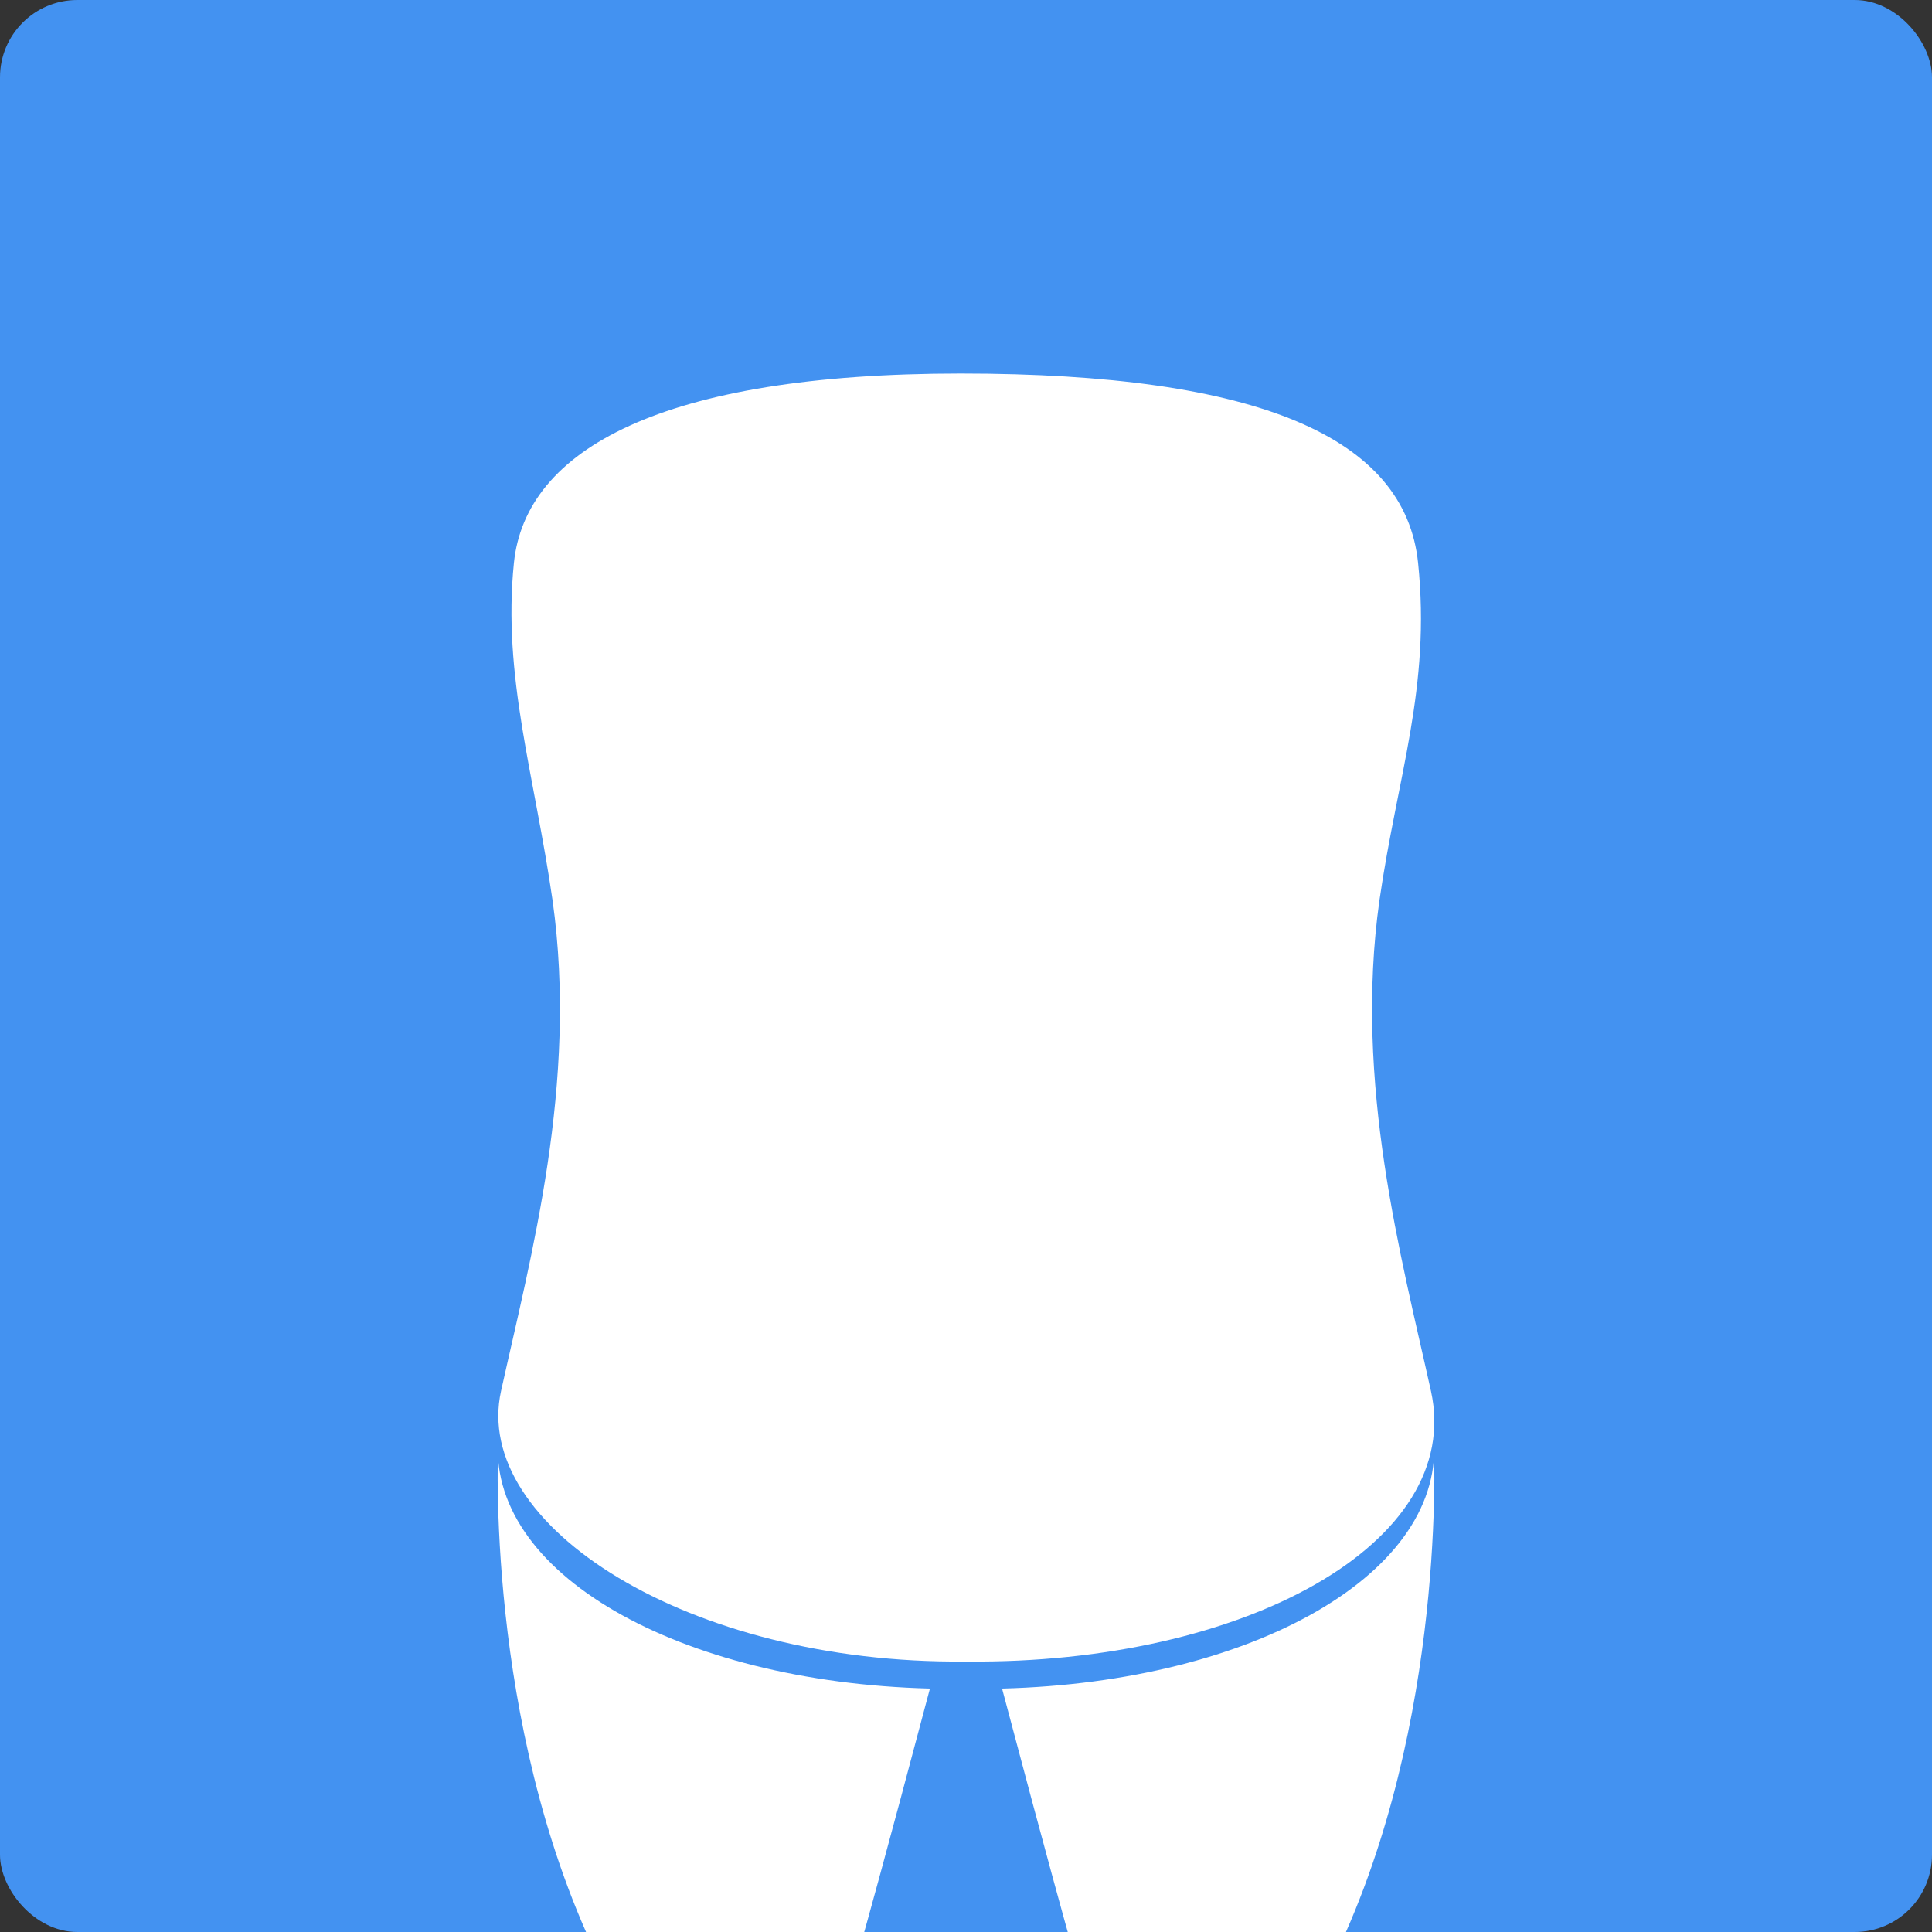 <svg xmlns="http://www.w3.org/2000/svg" viewBox="0 0 150 150"><rect x="0" y="0" width="150" height="150" fill="#333333" stroke="none"/><title>data_figure_normal02</title><g id="图层_2" data-name="图层 2"><g id="图层_1-2" data-name="图层 1"><rect width="150" height="150" rx="6" ry="6" style="fill:#4392f1"/><path d="M111.1,108c-2.3-10.4-6-23.9-4-38.1,1.4-9.7,4-16.5,3-26.2S97.8,29,74.6,29,40.8,34.9,39.9,43.7s1.6,16.5,3,26.2c2,14.2-1.7,27.7-4,38.1s14.5,21.2,36,21h.2C96.6,129.2,113.7,119.8,111.1,108Z" style="fill:#fff"/><path d="M38.7,111.4h0s-1.2,20.4,6.8,38.6H67.1s1.5-5.3,5.1-18.9C52.7,130.6,37.6,122.1,38.7,111.4Z" style="fill:#fff"/><path d="M111.3,111.4h0c1.1,10.7-14,19.2-33.5,19.7,3.6,13.6,5.1,18.9,5.1,18.9h21.6C112.5,131.8,111.3,111.4,111.3,111.4Z" style="fill:#fff"/></g></g></svg>